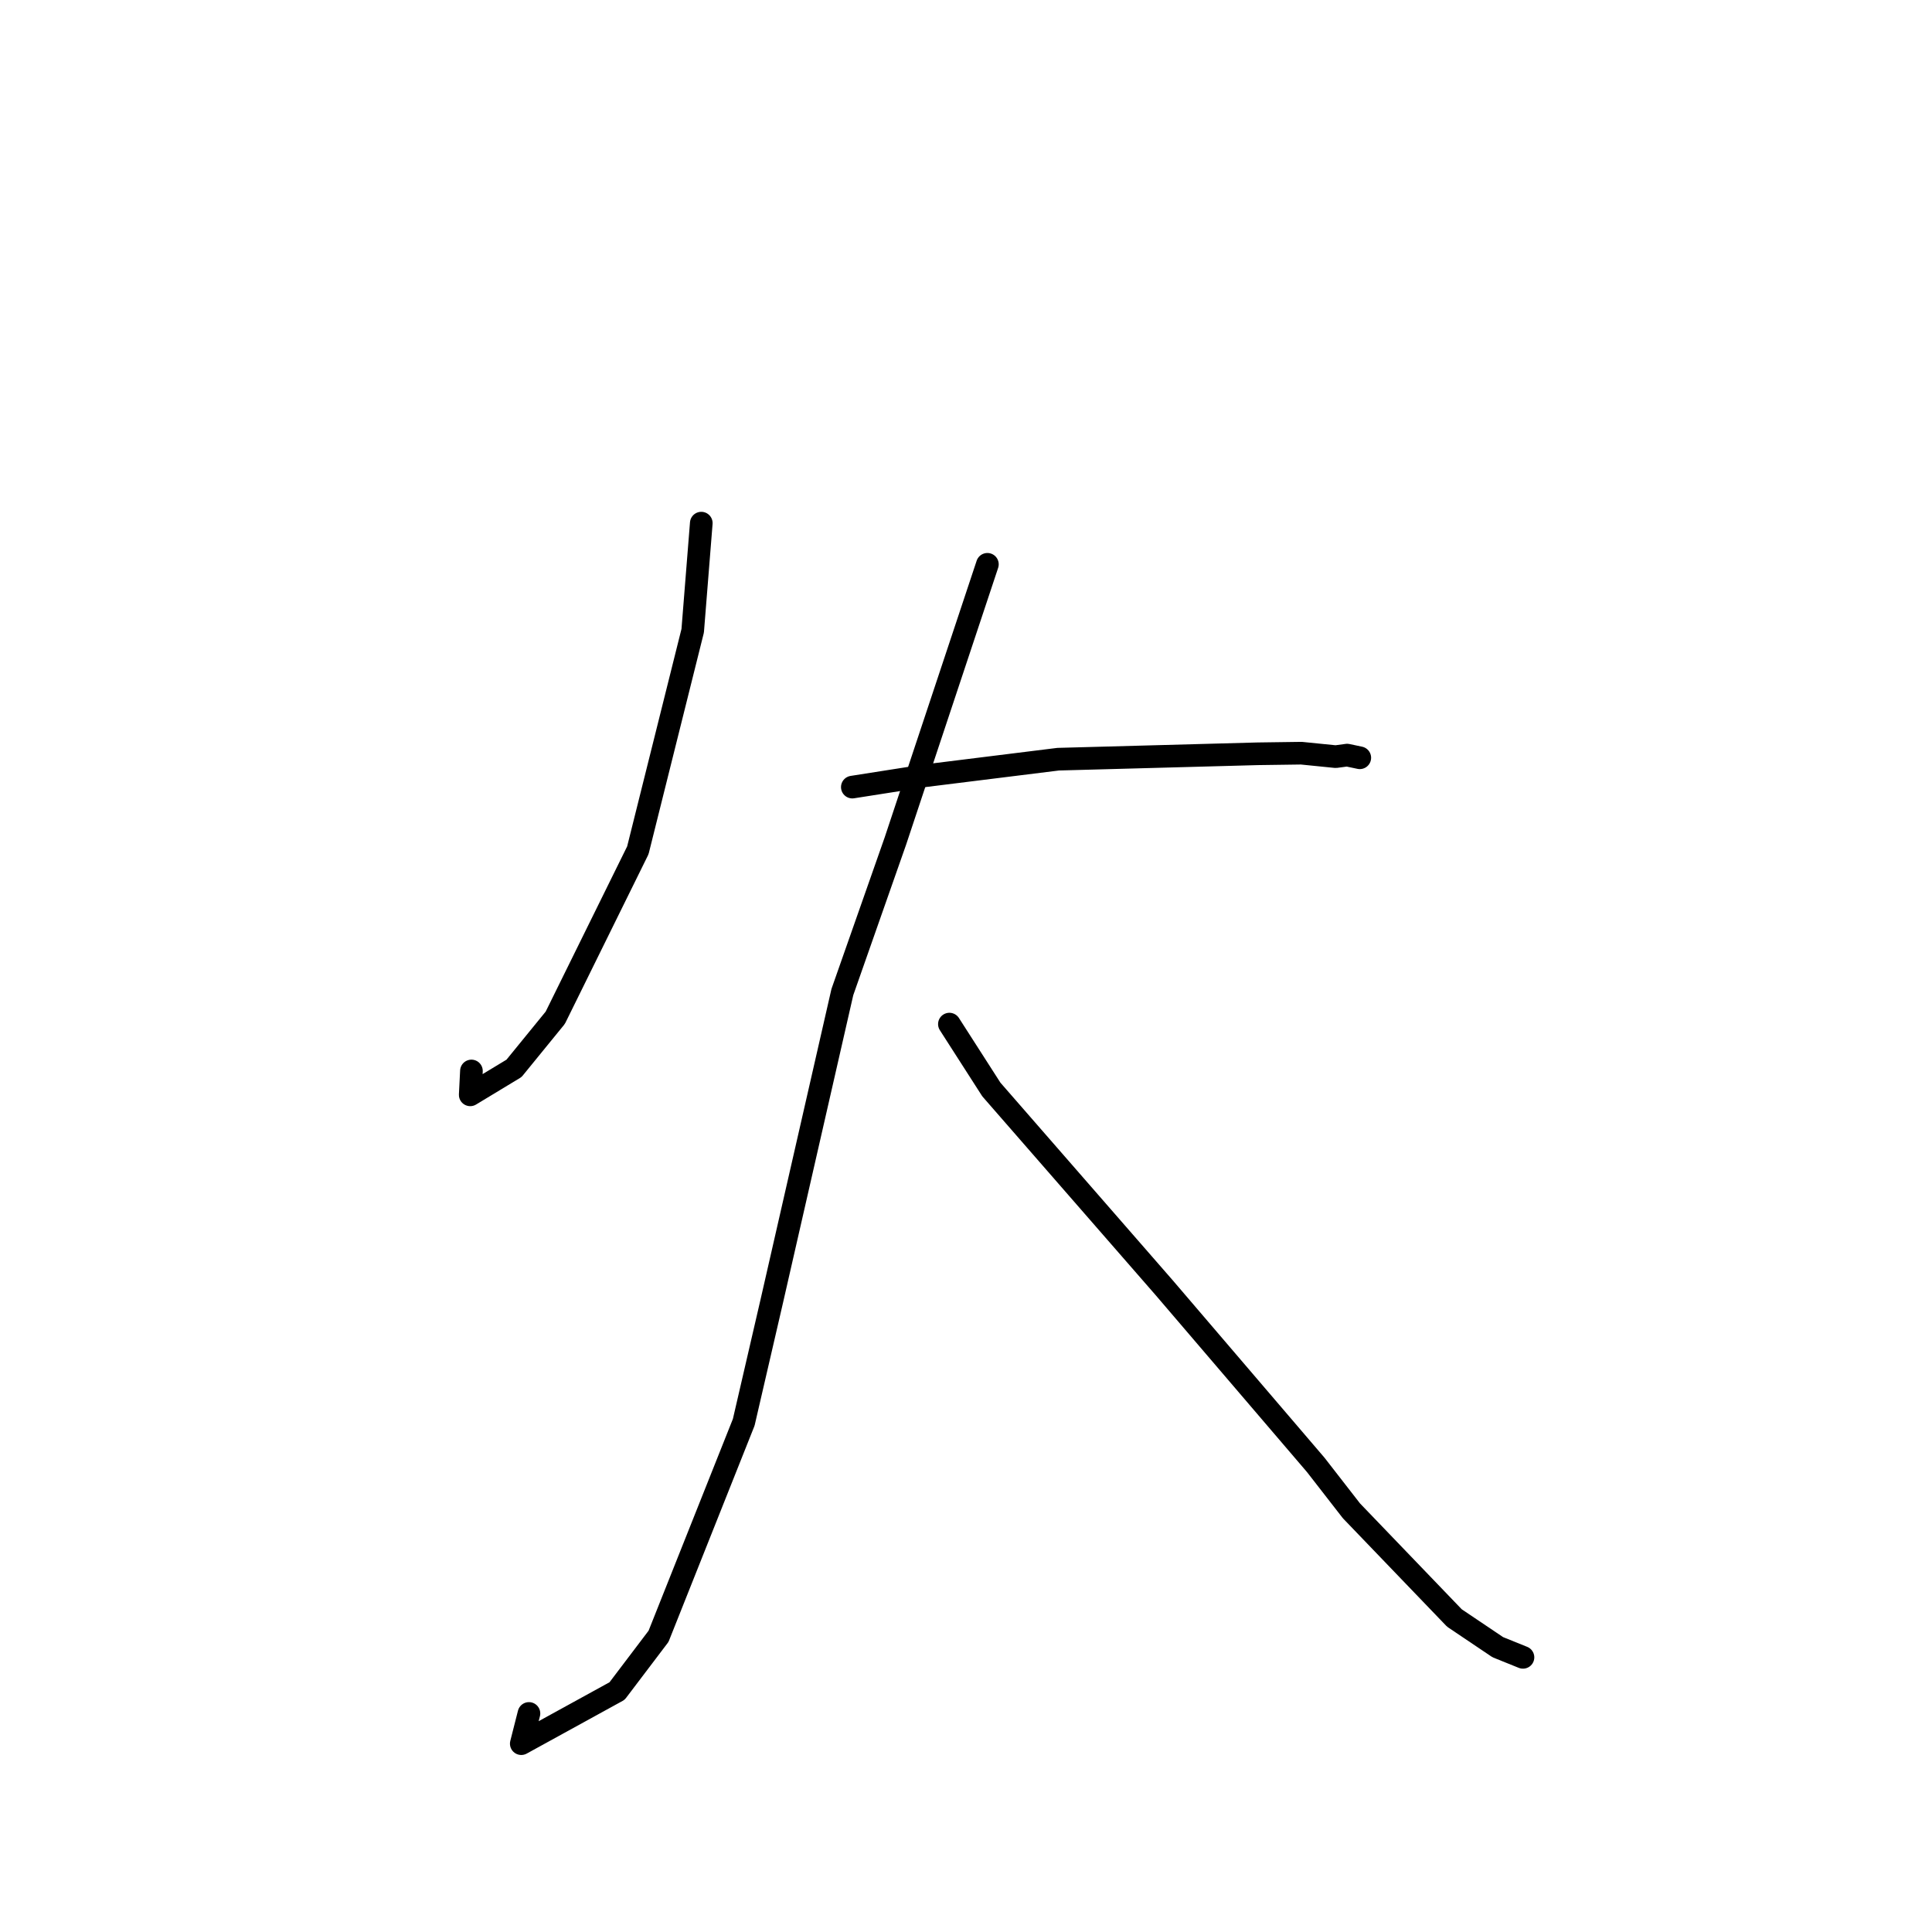 <?xml version="1.0" standalone="no"?>
    <svg width="256" height="256" xmlns="http://www.w3.org/2000/svg" version="1.1">
    <polyline stroke="black" stroke-width="3" stroke-linecap="round" fill="transparent" stroke-linejoin="round" points="92.924 69.318 91.786 83.576 84.518 112.669 73.576 134.856 68.11 141.562 62.307 145.072 62.467 141.909 " />
        <polyline stroke="black" stroke-width="3" stroke-linecap="round" fill="transparent" stroke-linejoin="round" points="112.938 104.295 122.434 102.806 140.216 100.597 166.644 99.881 172.43 99.801 176.987 100.259 178.504 100.056 180.056 100.383 180.179 100.409 " />
        <polyline stroke="black" stroke-width="3" stroke-linecap="round" fill="transparent" stroke-linejoin="round" points="130.835 74.774 118.645 111.441 111.615 131.46 102.269 172.389 98.549 188.459 87.259 216.82 81.765 224.07 69.072 231.044 70.089 227.041 " />
        <polyline stroke="black" stroke-width="3" stroke-linecap="round" fill="transparent" stroke-linejoin="round" points="125.8 135.699 131.359 144.363 154.26 170.629 174.342 194.104 179.073 200.192 192.717 214.393 198.465 218.26 201.772 219.595 201.802 219.607 " />
        </svg>